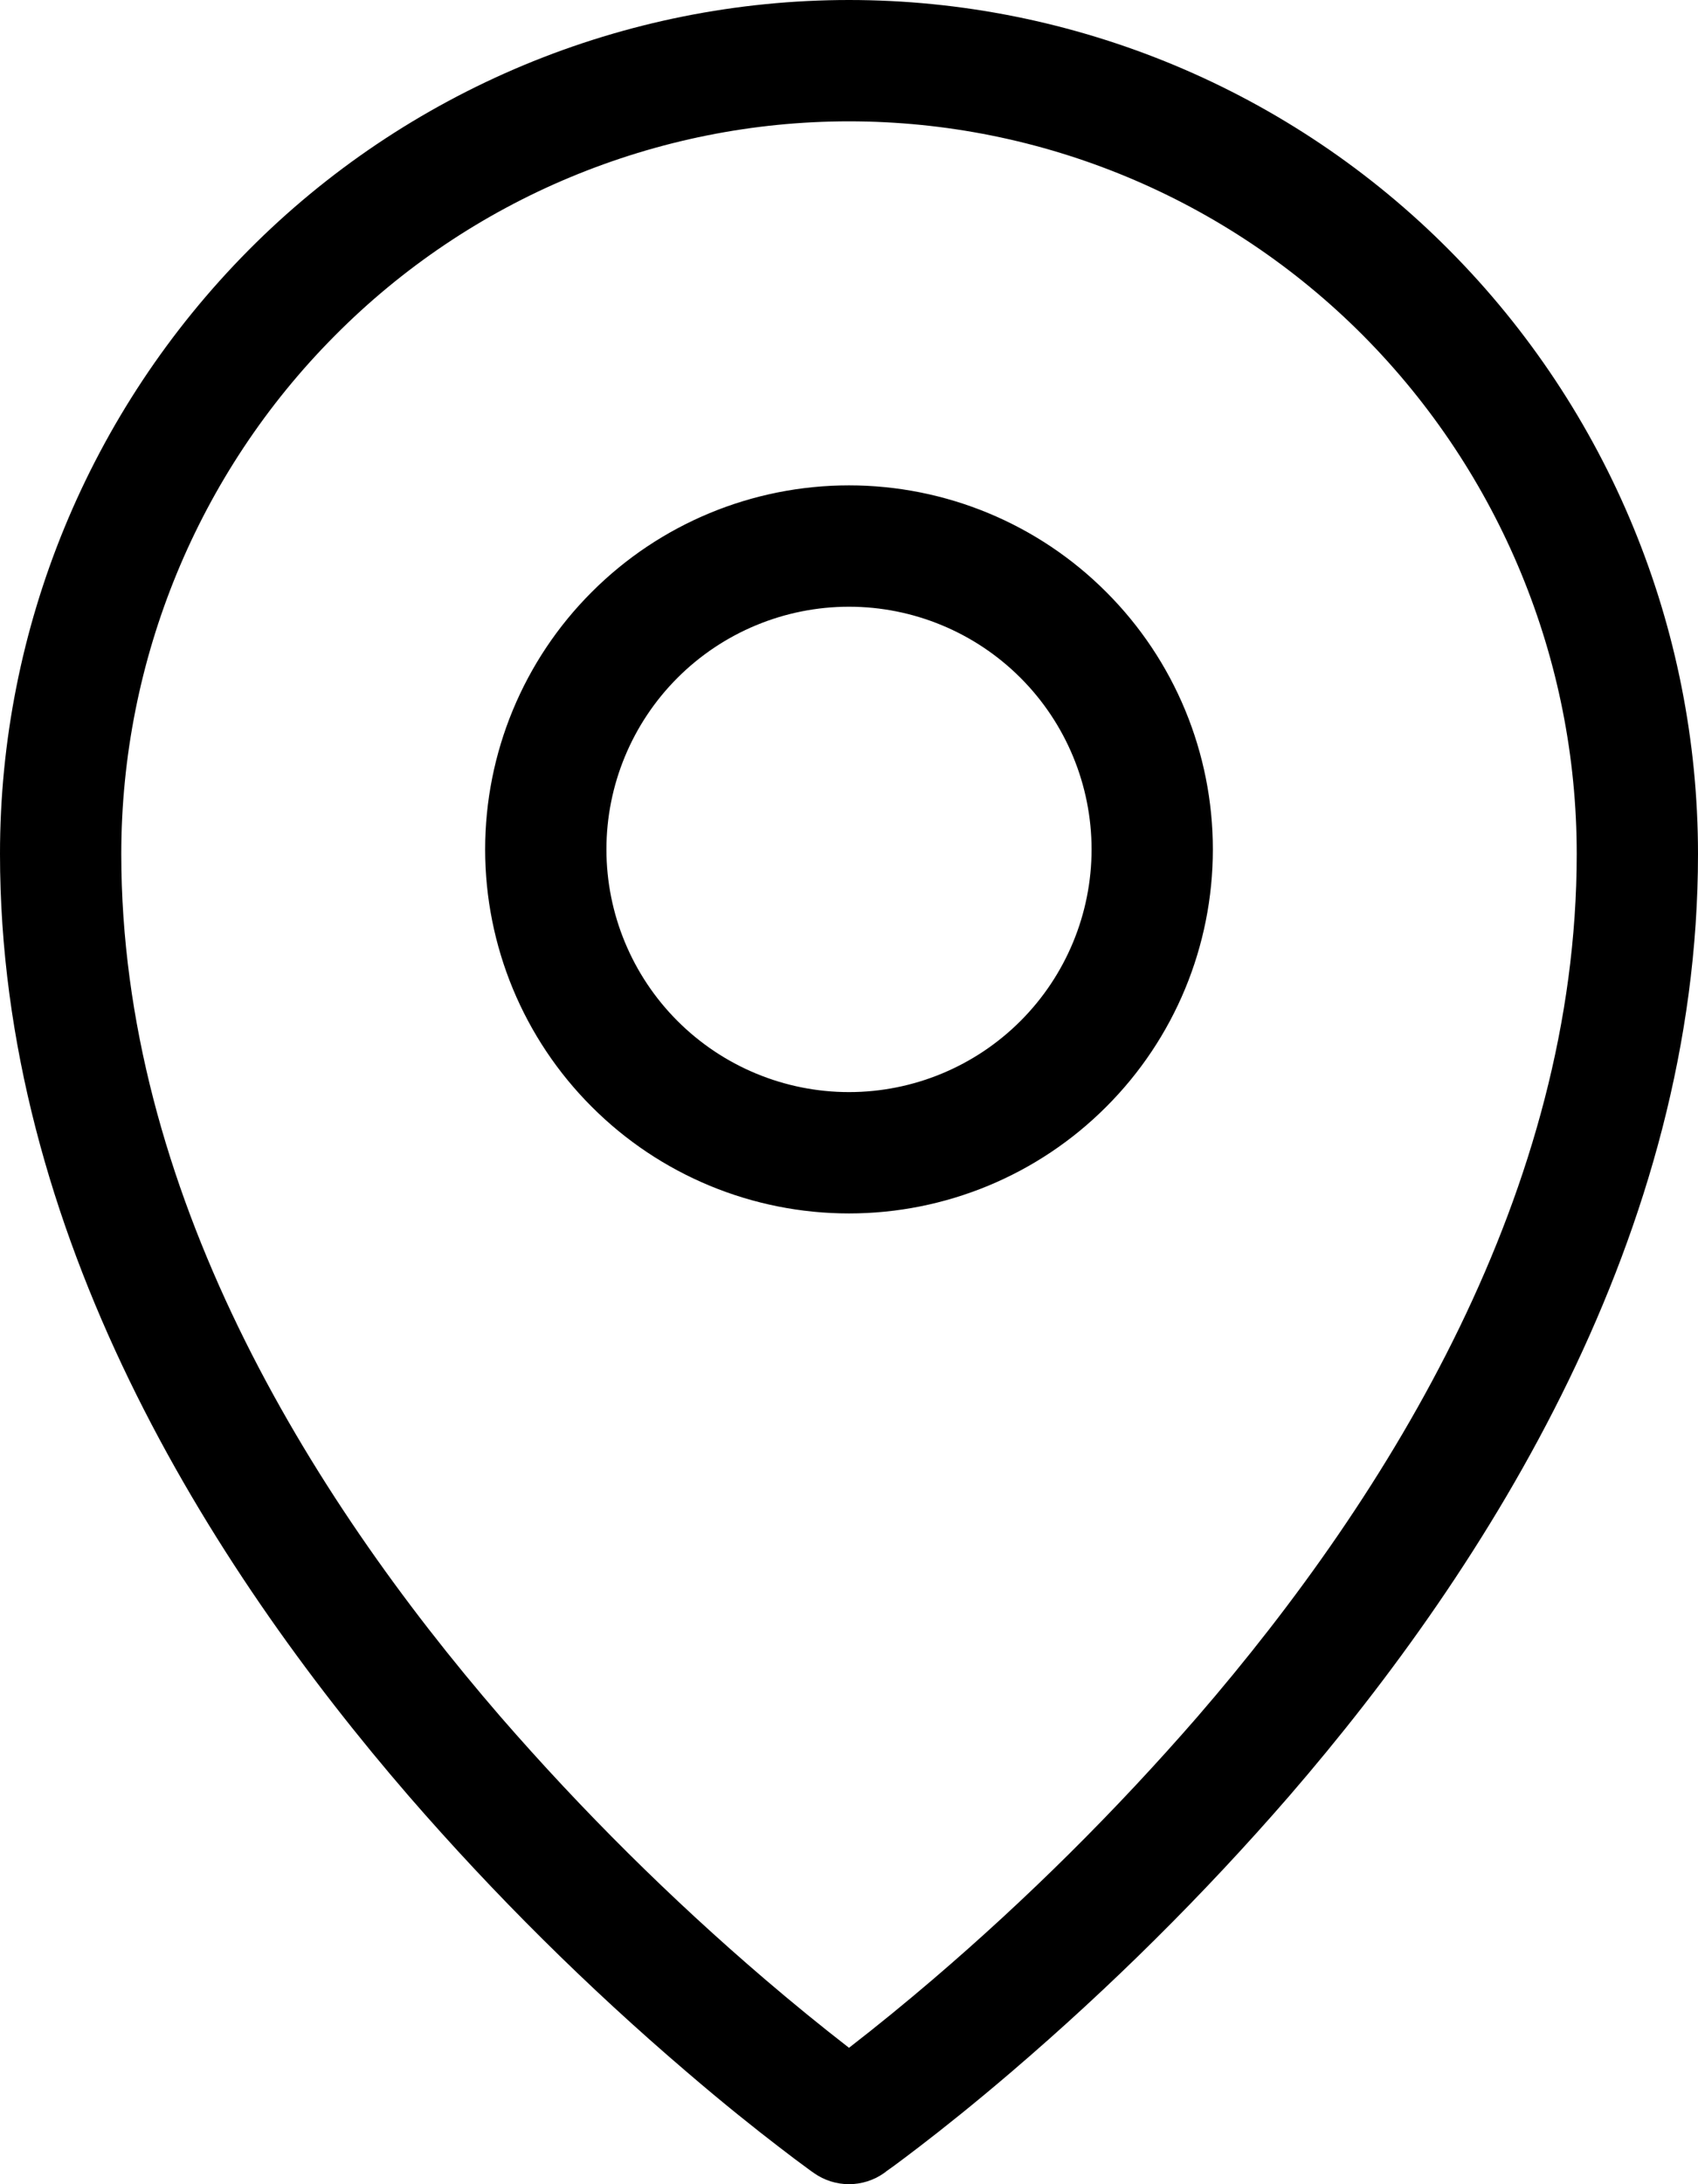 <svg width="14" height="18" viewBox="0 0 14 18" fill="none" xmlns="http://www.w3.org/2000/svg">
<path fill-rule="evenodd" clip-rule="evenodd" d="M2.759 2.768C3.314 2.208 3.975 1.763 4.703 1.46C5.431 1.157 6.211 1 7 1C8.59 1 10.116 1.635 11.242 2.768C12.368 3.903 13.001 5.439 13 7.038C13 9.802 11.468 12.303 9.872 14.149C9.199 14.923 8.47 15.647 7.691 16.313C7.465 16.506 7.235 16.694 7 16.876C6.765 16.694 6.535 16.506 6.309 16.313C5.53 15.647 4.801 14.923 4.128 14.149C2.532 12.303 1 9.802 1 7.038C1 5.436 1.633 3.9 2.759 2.768ZM6.712 17.909L7 17.5L7.288 17.909C7.204 17.968 7.103 18 7 18C6.897 18 6.796 17.968 6.712 17.909ZM6.712 17.909L7 17.5L7.288 17.909L7.29 17.907L7.295 17.904L7.31 17.892L7.369 17.85C7.42 17.813 7.491 17.759 7.584 17.688C7.768 17.547 8.029 17.34 8.341 17.073C9.158 16.374 9.923 15.615 10.628 14.803C12.282 12.89 14 10.16 14 7.038C14 5.173 13.263 3.383 11.951 2.063C11.303 1.41 10.531 0.891 9.682 0.537C8.832 0.183 7.921 0 7 0C6.08 0 5.168 0.183 4.318 0.537C3.469 0.891 2.697 1.409 2.049 2.062C0.736 3.386 -0.001 5.174 5.25864e-07 7.038C5.25864e-07 10.16 1.718 12.89 3.372 14.803C4.077 15.615 4.842 16.374 5.66 17.073C5.971 17.34 6.232 17.547 6.416 17.688C6.506 17.758 6.597 17.826 6.689 17.893L6.705 17.904L6.71 17.907L6.712 17.909ZM5 7C5 6.47 5.211 5.961 5.586 5.586C5.961 5.211 6.47 5 7 5C7.53 5 8.039 5.211 8.414 5.586C8.789 5.961 9 6.47 9 7C9 7.53 8.789 8.039 8.414 8.414C8.039 8.789 7.53 9 7 9C6.47 9 5.961 8.789 5.586 8.414C5.211 8.039 5 7.53 5 7ZM7 4C6.204 4 5.441 4.316 4.879 4.879C4.316 5.441 4 6.204 4 7C4 7.796 4.316 8.559 4.879 9.121C5.441 9.684 6.204 10 7 10C7.796 10 8.559 9.684 9.121 9.121C9.684 8.559 10 7.796 10 7C10 6.204 9.684 5.441 9.121 4.879C8.559 4.316 7.796 4 7 4Z" fill="black"/>
</svg>
